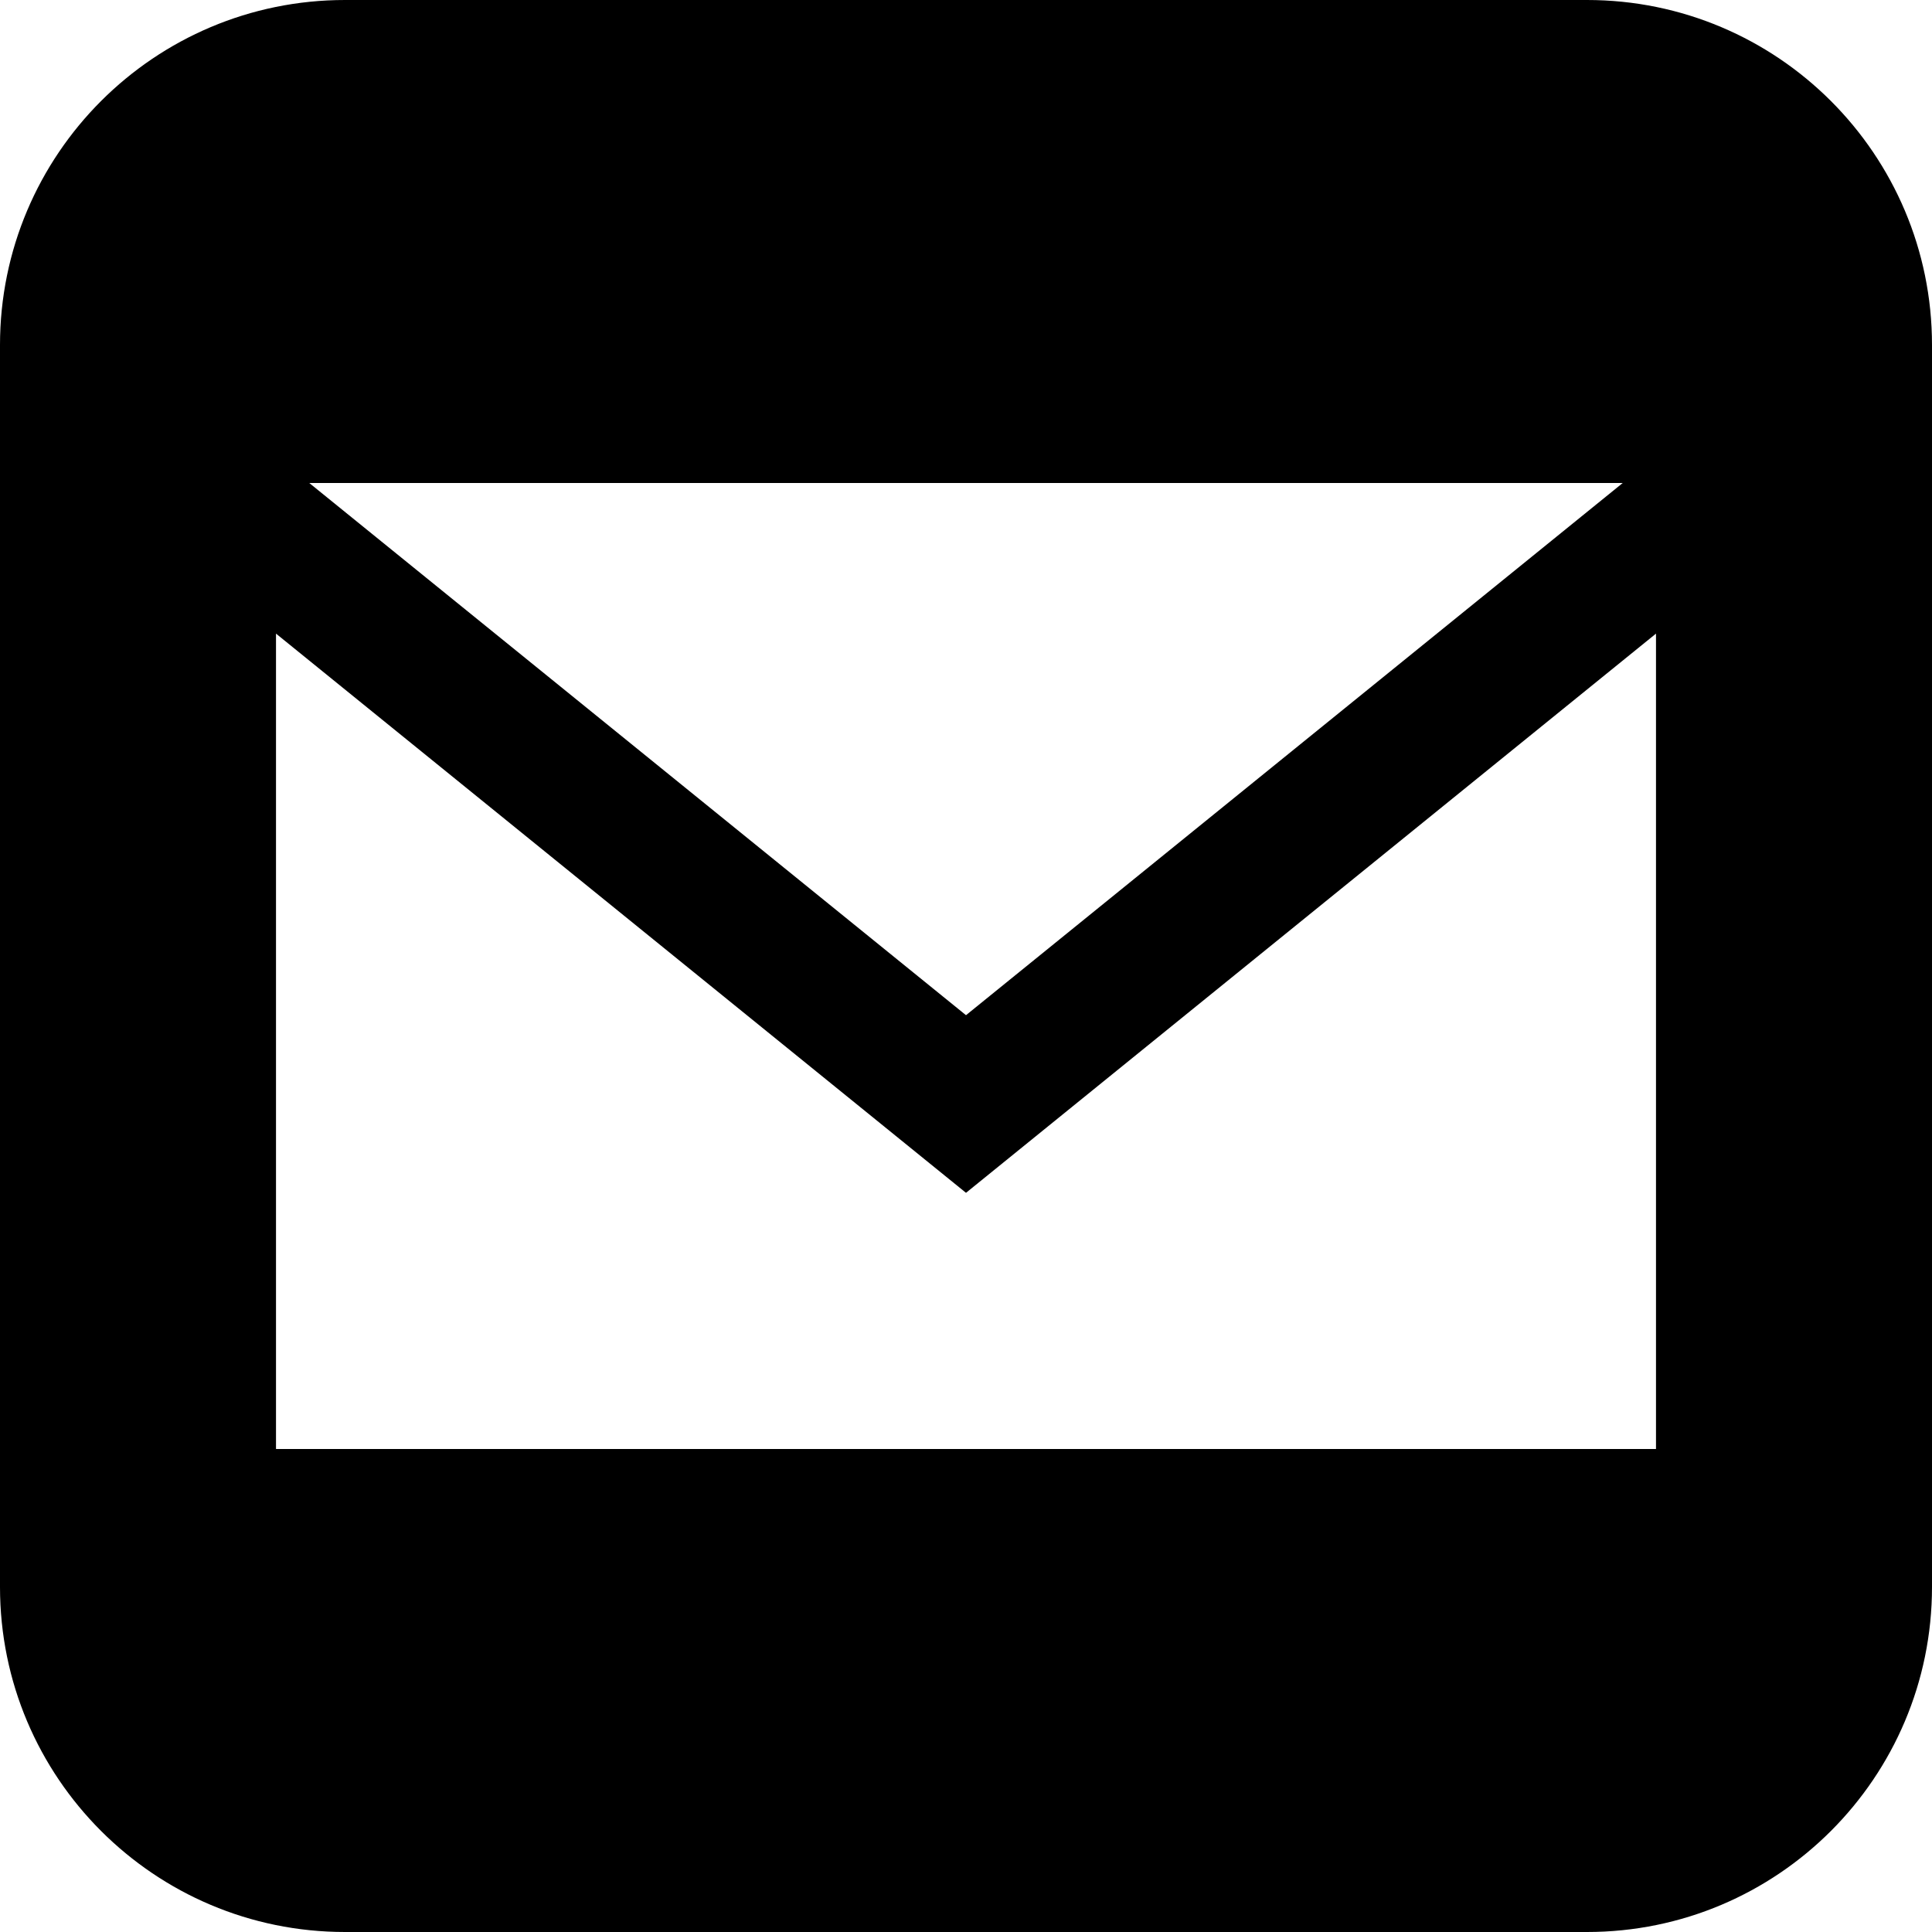 <svg width="50" height="50" viewBox="0 0 50 50" xmlns="http://www.w3.org/2000/svg">
<path fill-rule="evenodd" clip-rule="evenodd" d="M0 8.929C0 3.997 3.997 0 8.929 0H41.071C46.003 0 50 3.997 50 8.929V41.071C50 46.002 46.003 50 41.071 50H8.929C3.997 50 0 46.002 0 41.071V8.929ZM25 26.273L41.996 12.5H8.004L25 26.273ZM7.143 16.398V37.5H42.857V16.398L25 30.87L7.143 16.398Z"/>
</svg>
